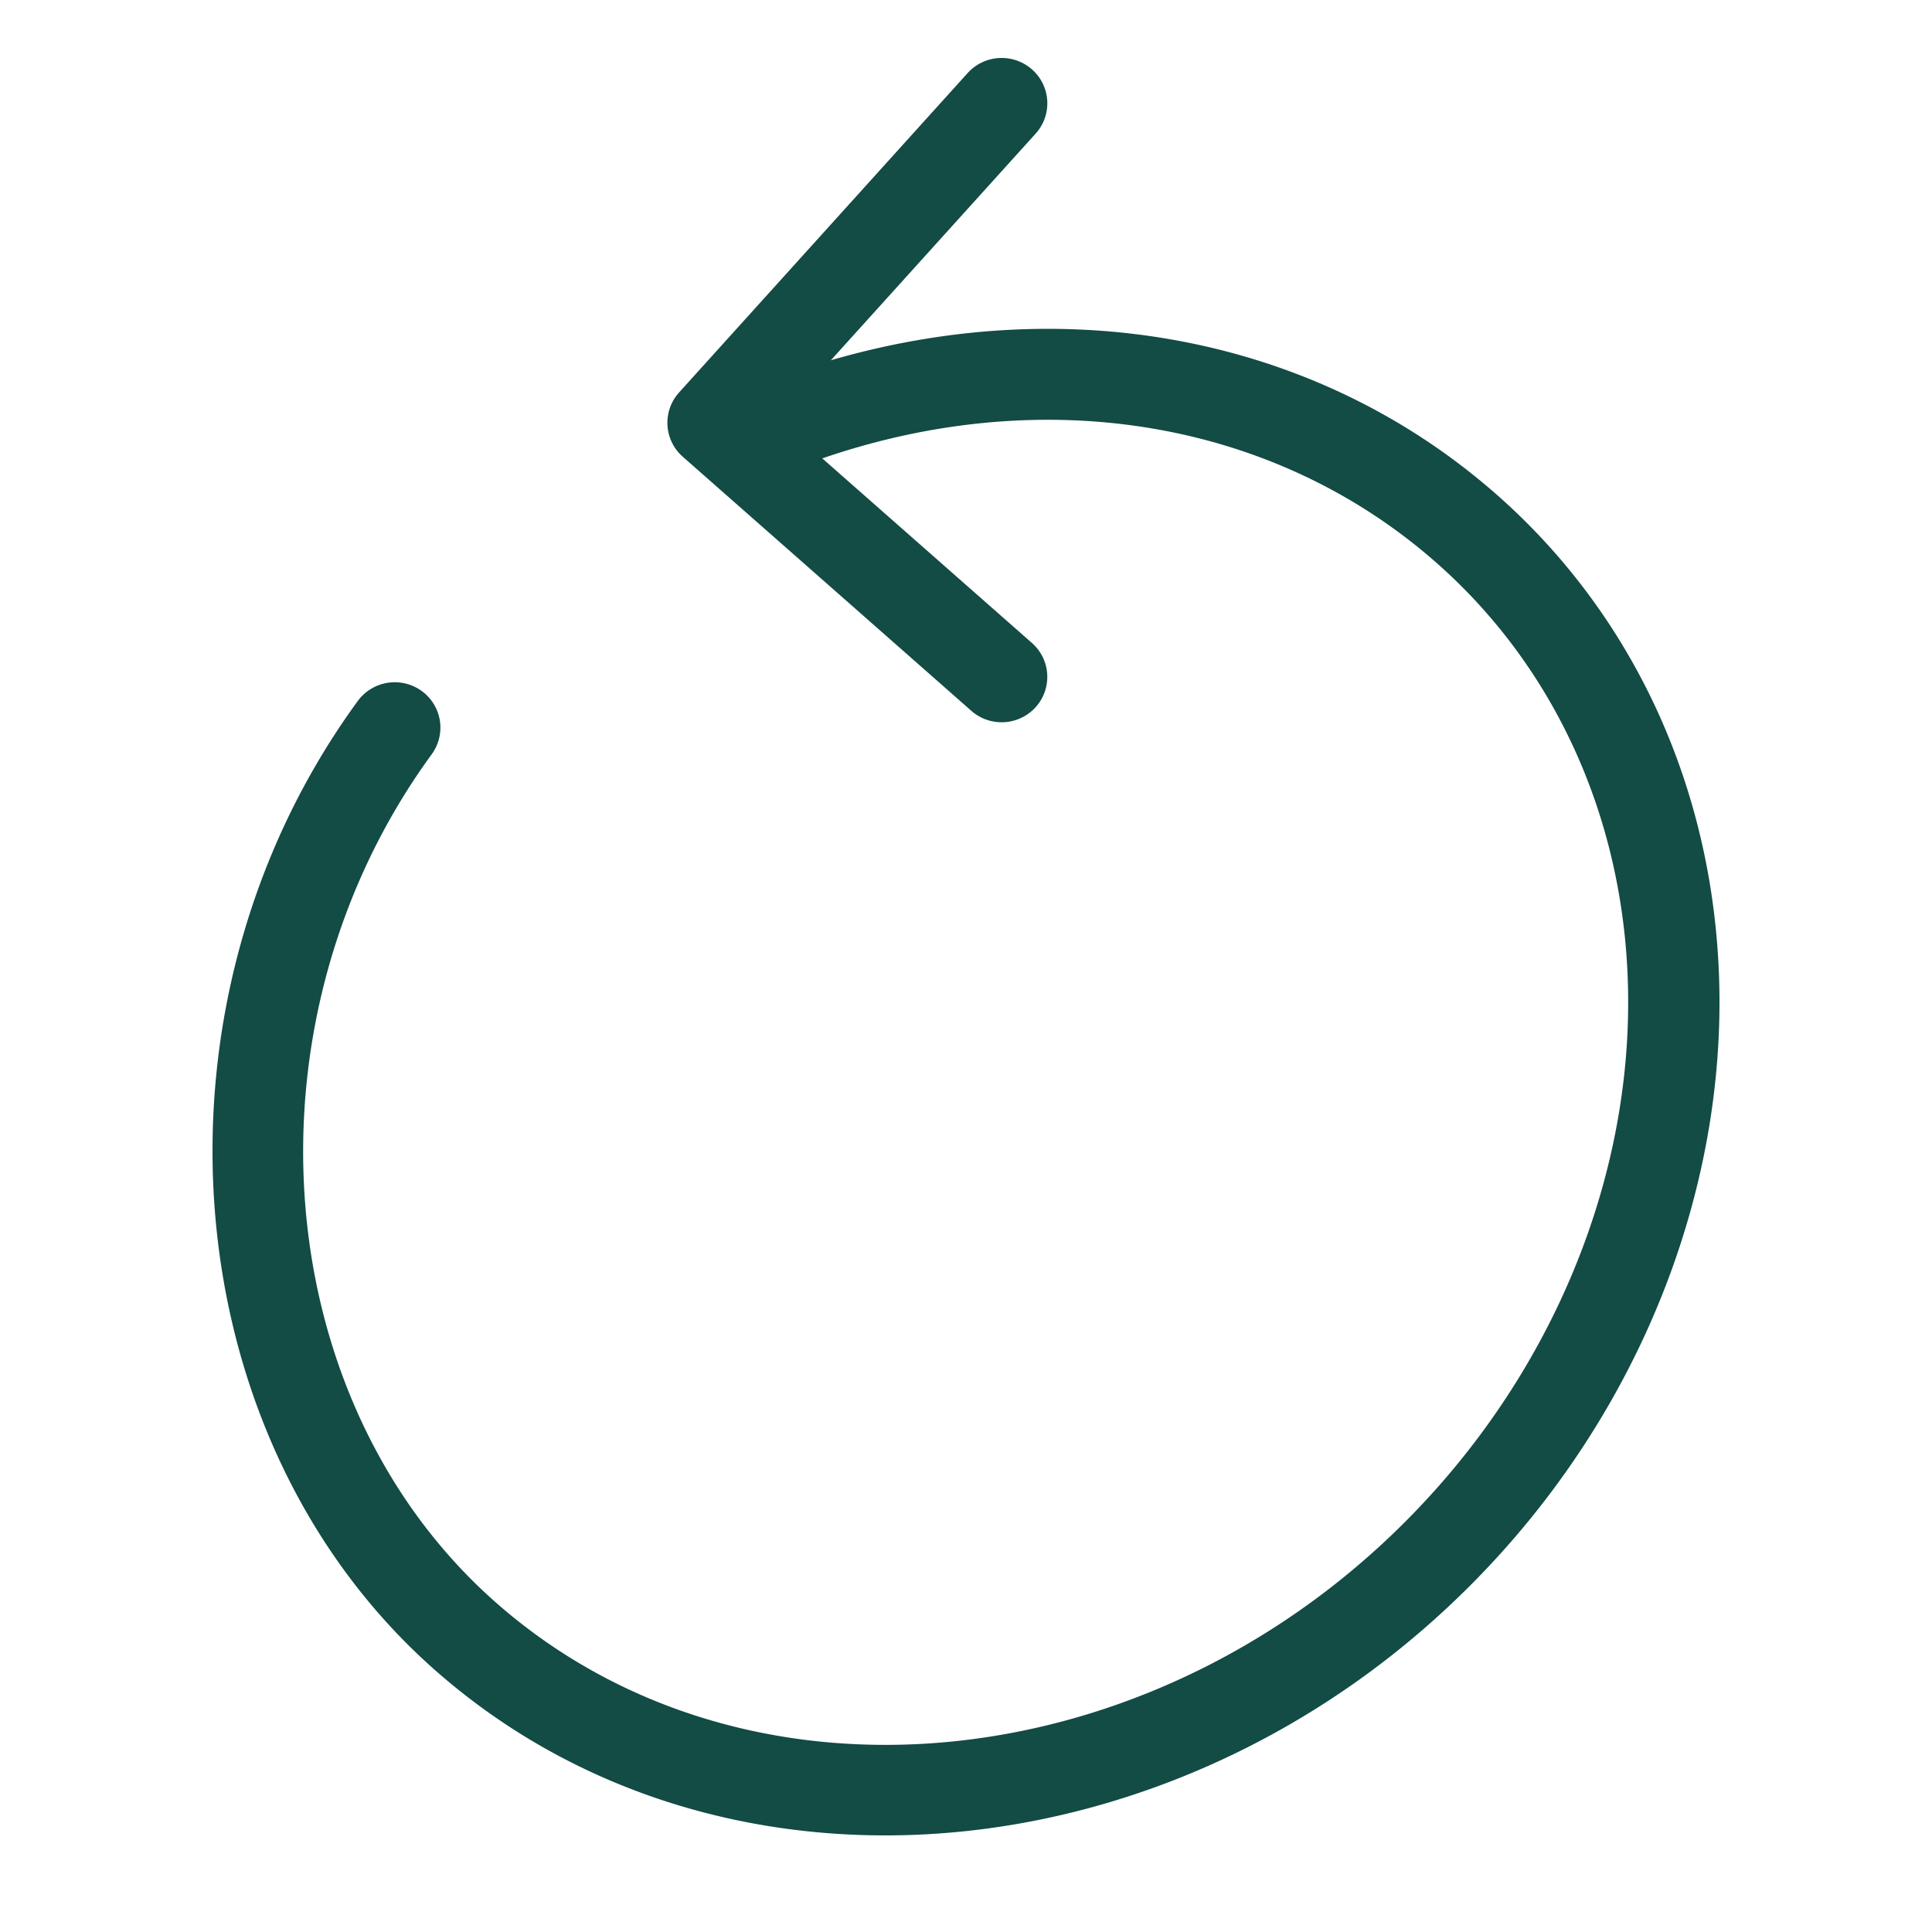 <svg xmlns="http://www.w3.org/2000/svg" width="100" height="100"><path fill="#134B45" fill-rule="evenodd" d="M88.937 49.686c-.545-9.5-4.616-18.052-11.461-24.078-9.219-8.116-22.003-10.581-34.472-6.96l10.6-11.731a2.336 2.336 0 0 0-.18-3.316 2.373 2.373 0 0 0-3.338.179L35.148 20.315a2.34 2.34 0 0 0 .193 3.326l14.937 13.153c.45.395 1.009.59 1.565.59.654 0 1.303-.267 1.77-.79a2.338 2.338 0 0 0-.202-3.316l-10.85-9.552c11.466-3.941 23.375-2.004 31.78 5.396 5.896 5.192 9.403 12.59 9.878 20.832.557 9.664-3.113 19.621-10.069 27.32-13.418 14.852-35.166 17.397-48.478 5.677-11.875-10.457-13.368-30.156-3.326-43.911a2.34 2.34 0 0 0-.527-3.28 2.374 2.374 0 0 0-3.3.522C7.09 51.94 8.894 74.452 22.54 86.465 29.062 92.21 37.32 95 45.821 95 57.193 95 69 90.006 77.668 80.412c7.79-8.623 11.897-19.823 11.27-30.726"/></svg>